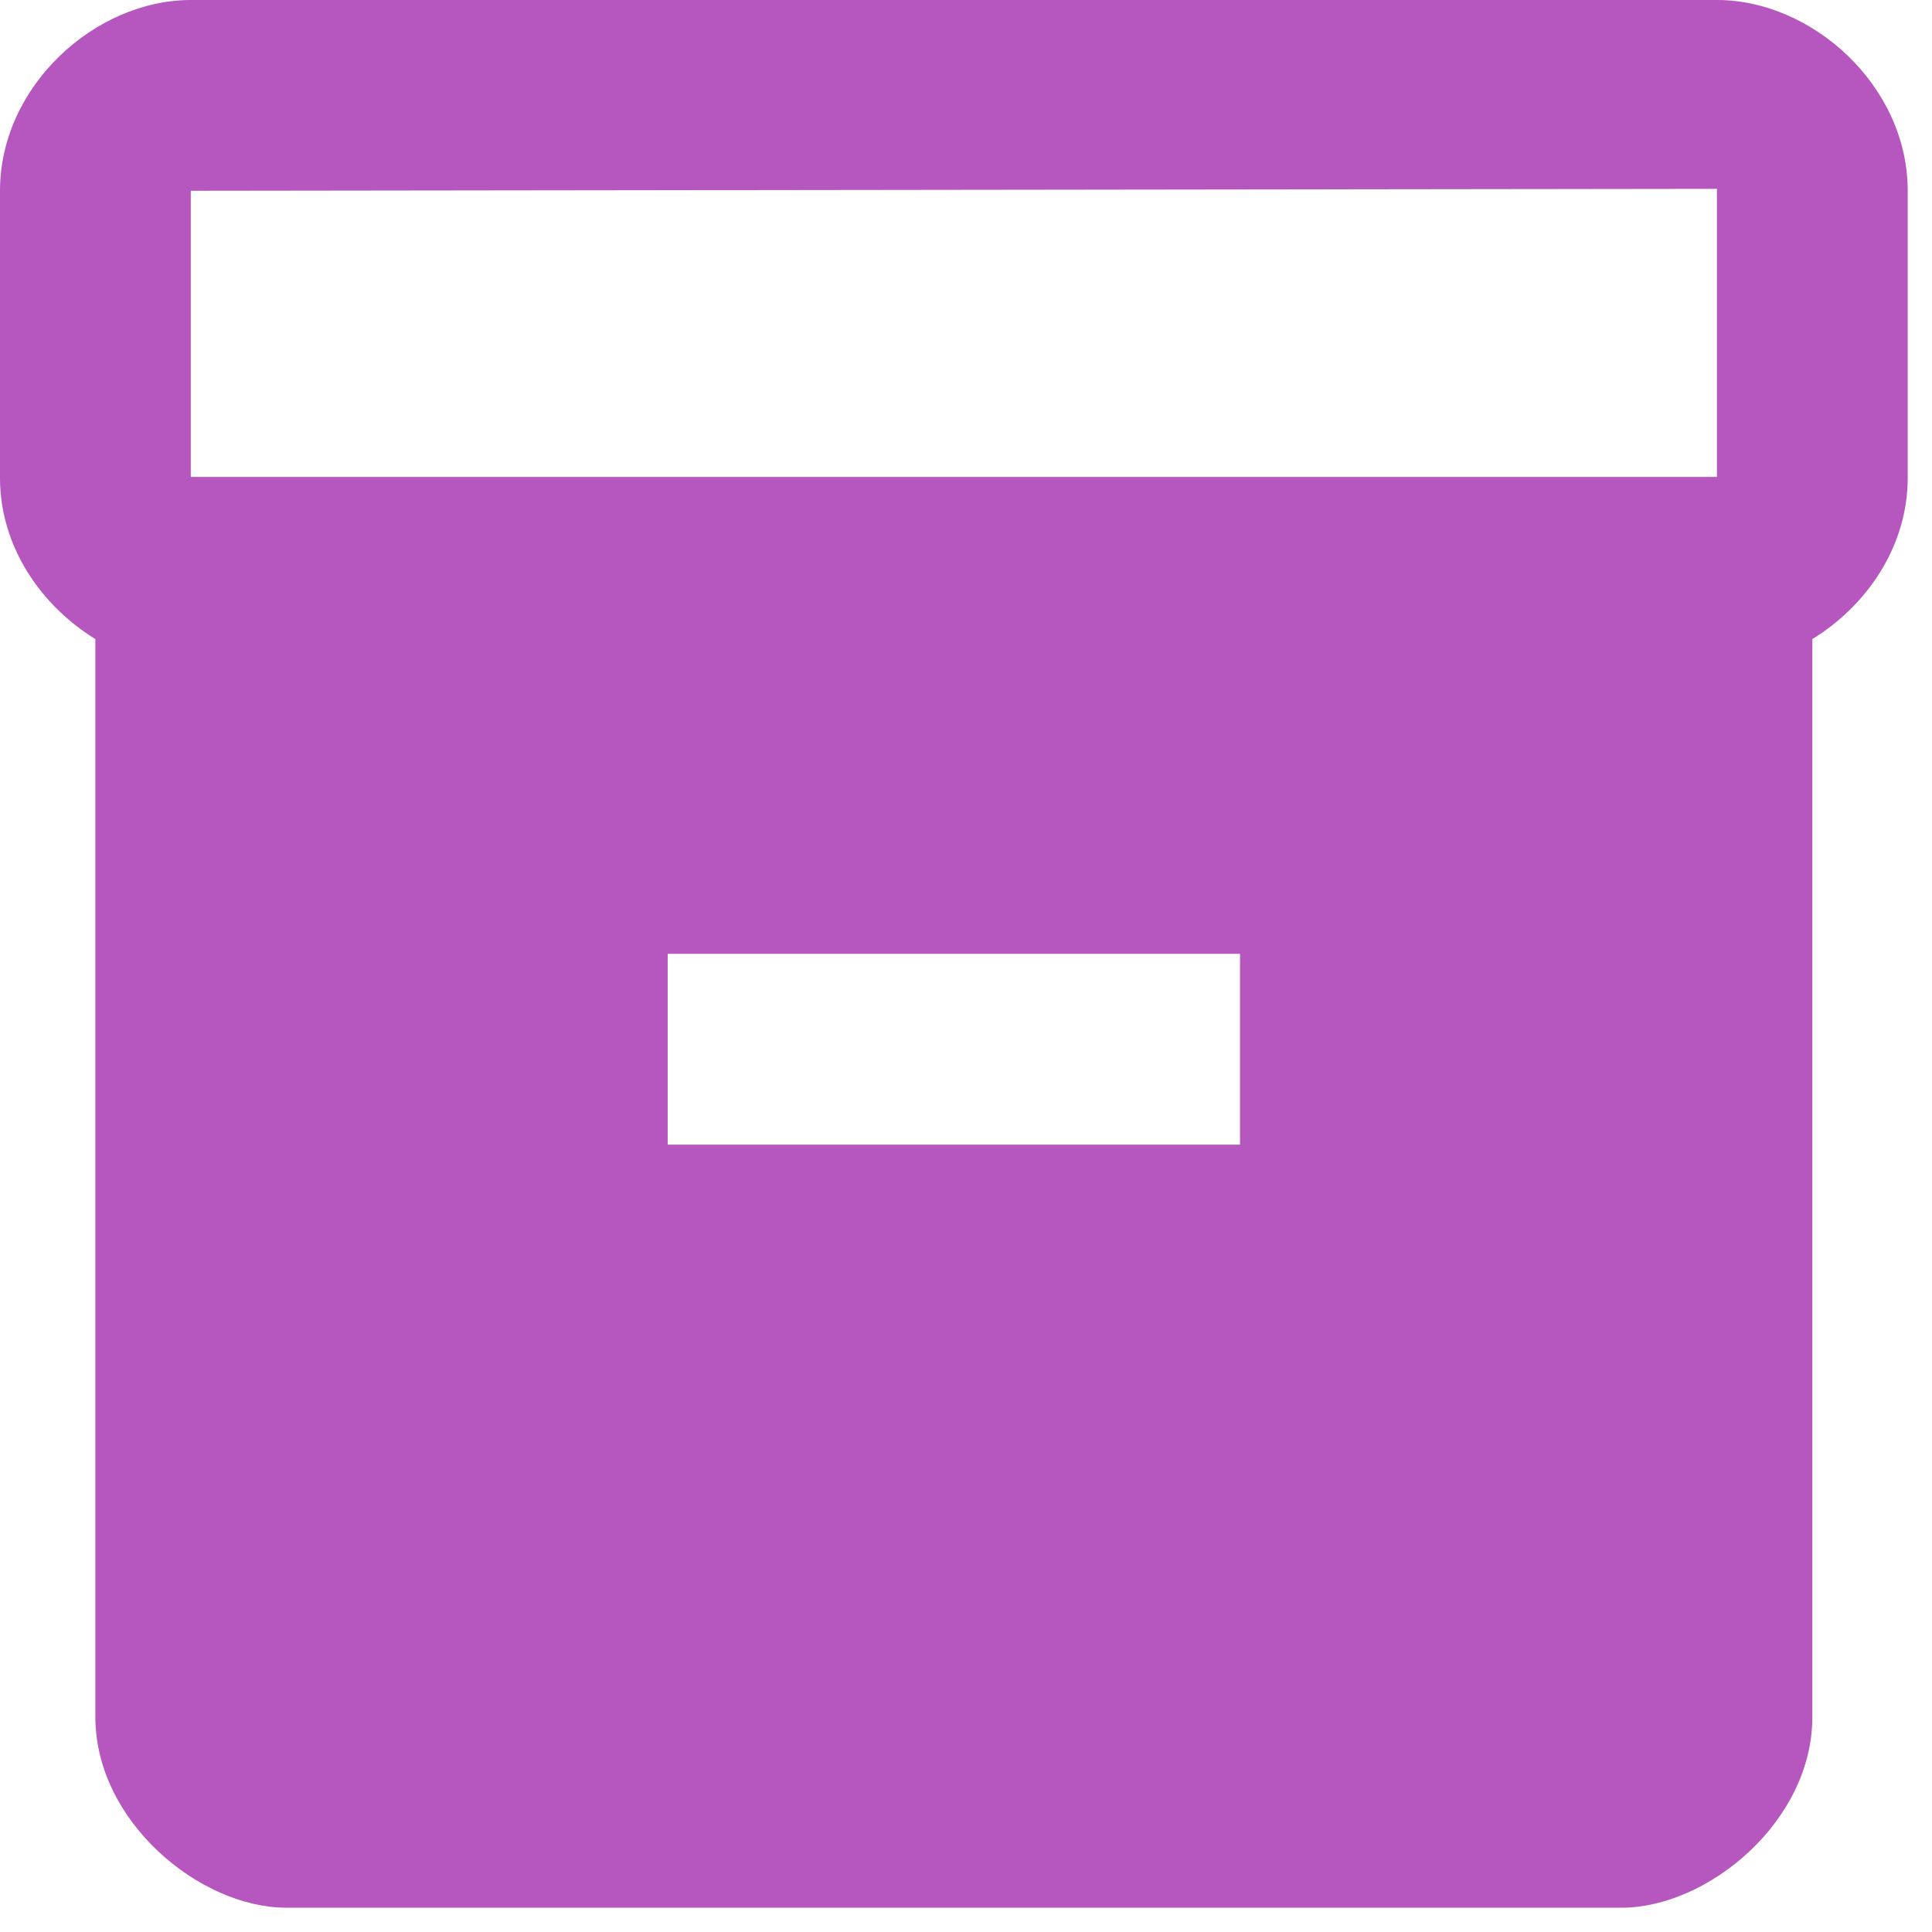 <svg width="47" height="47" viewBox="0 0 47 47" fill="none" xmlns="http://www.w3.org/2000/svg">
<path d="M41.768 0H4.641C2.32 0 0 2.088 0 4.641V11.626C0 13.296 0.998 14.735 2.32 15.547V41.768C2.32 44.321 4.873 46.409 6.961 46.409H39.448C41.536 46.409 44.089 44.321 44.089 41.768V15.547C45.411 14.735 46.409 13.296 46.409 11.626V4.641C46.409 2.088 44.089 0 41.768 0ZM30.166 27.845H16.243V23.204H30.166V27.845ZM41.768 11.602H4.641V4.641L41.768 4.594V11.602Z" fill="#B557BF"/>
</svg>
